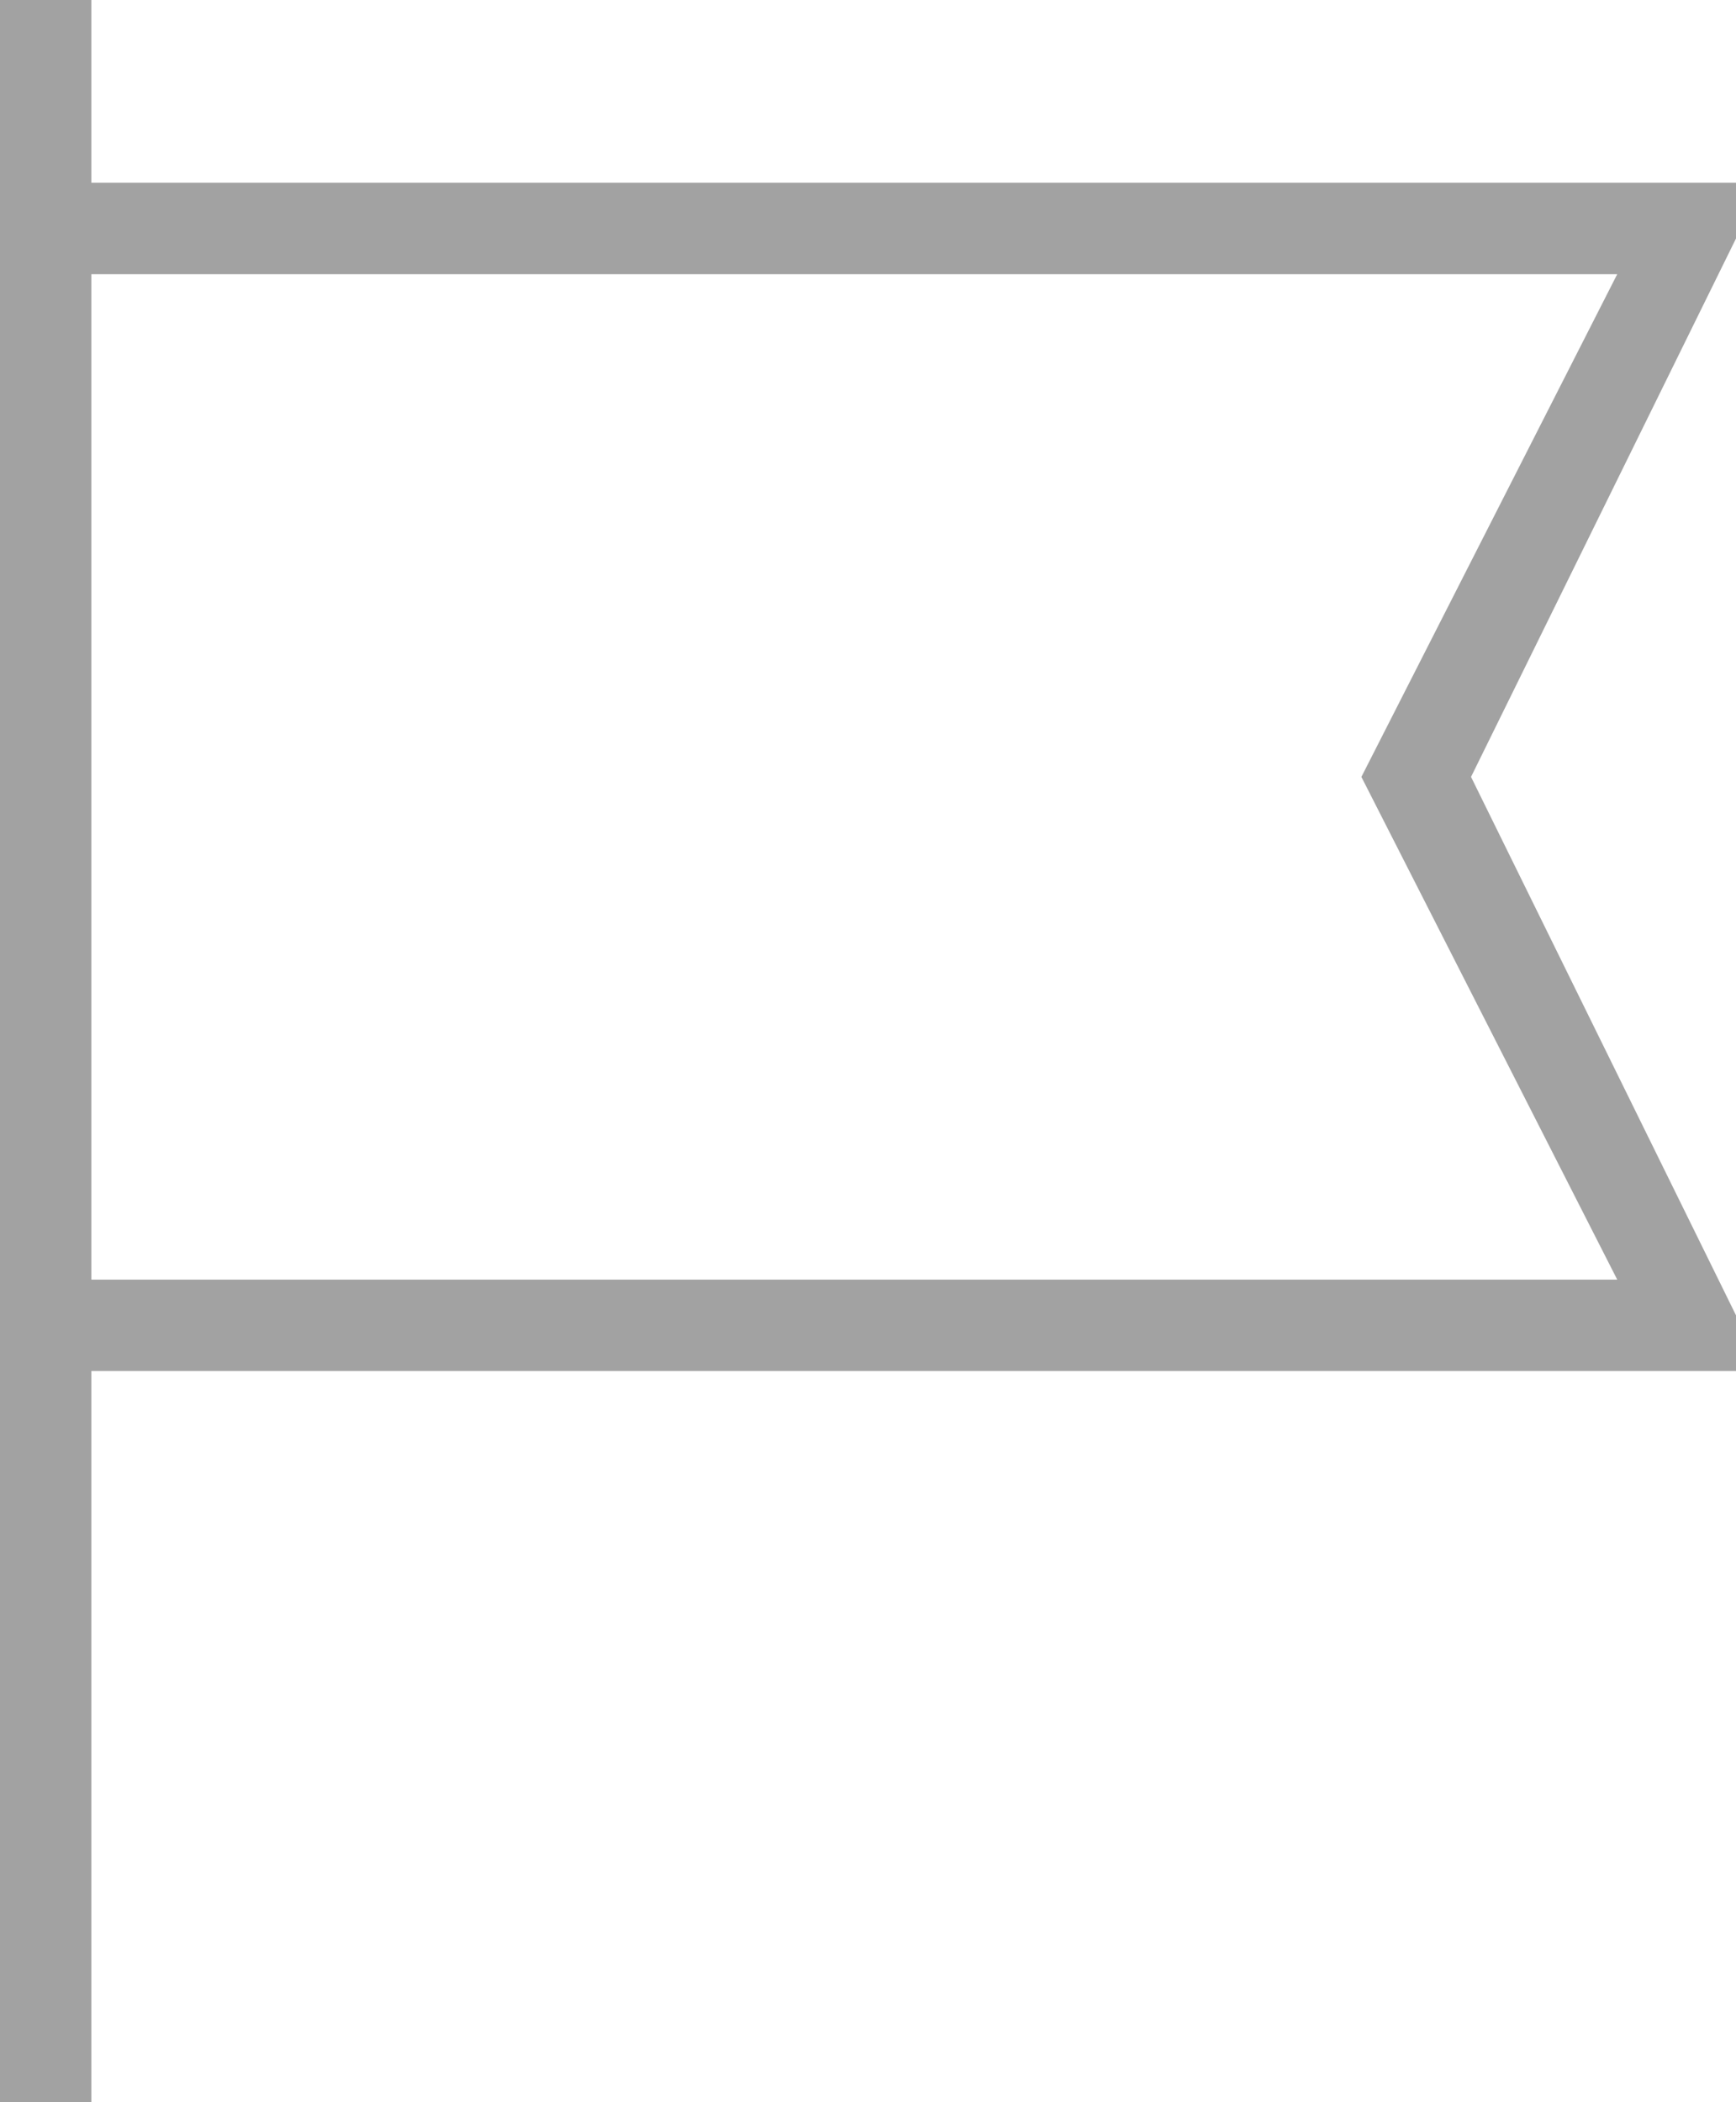 <svg version="1.1" id="Layer_1" xmlns="http://www.w3.org/2000/svg" x="0" y="0" viewBox="0 0 19 23" xml:space="preserve"><style>.st0{fill:#a2a2a2}</style><g id="Icons_x2F_flag"><g id="flag-points-32"><path class="st0" d="M19.3 15H0v-1h17.7l-2.8-5.5L17.7 3H0V2h19.3l-3.2 6.5z" id="Path"/><path class="st0" d="M0 0h1v23H0z" id="Path_1_"/></g></g></svg>